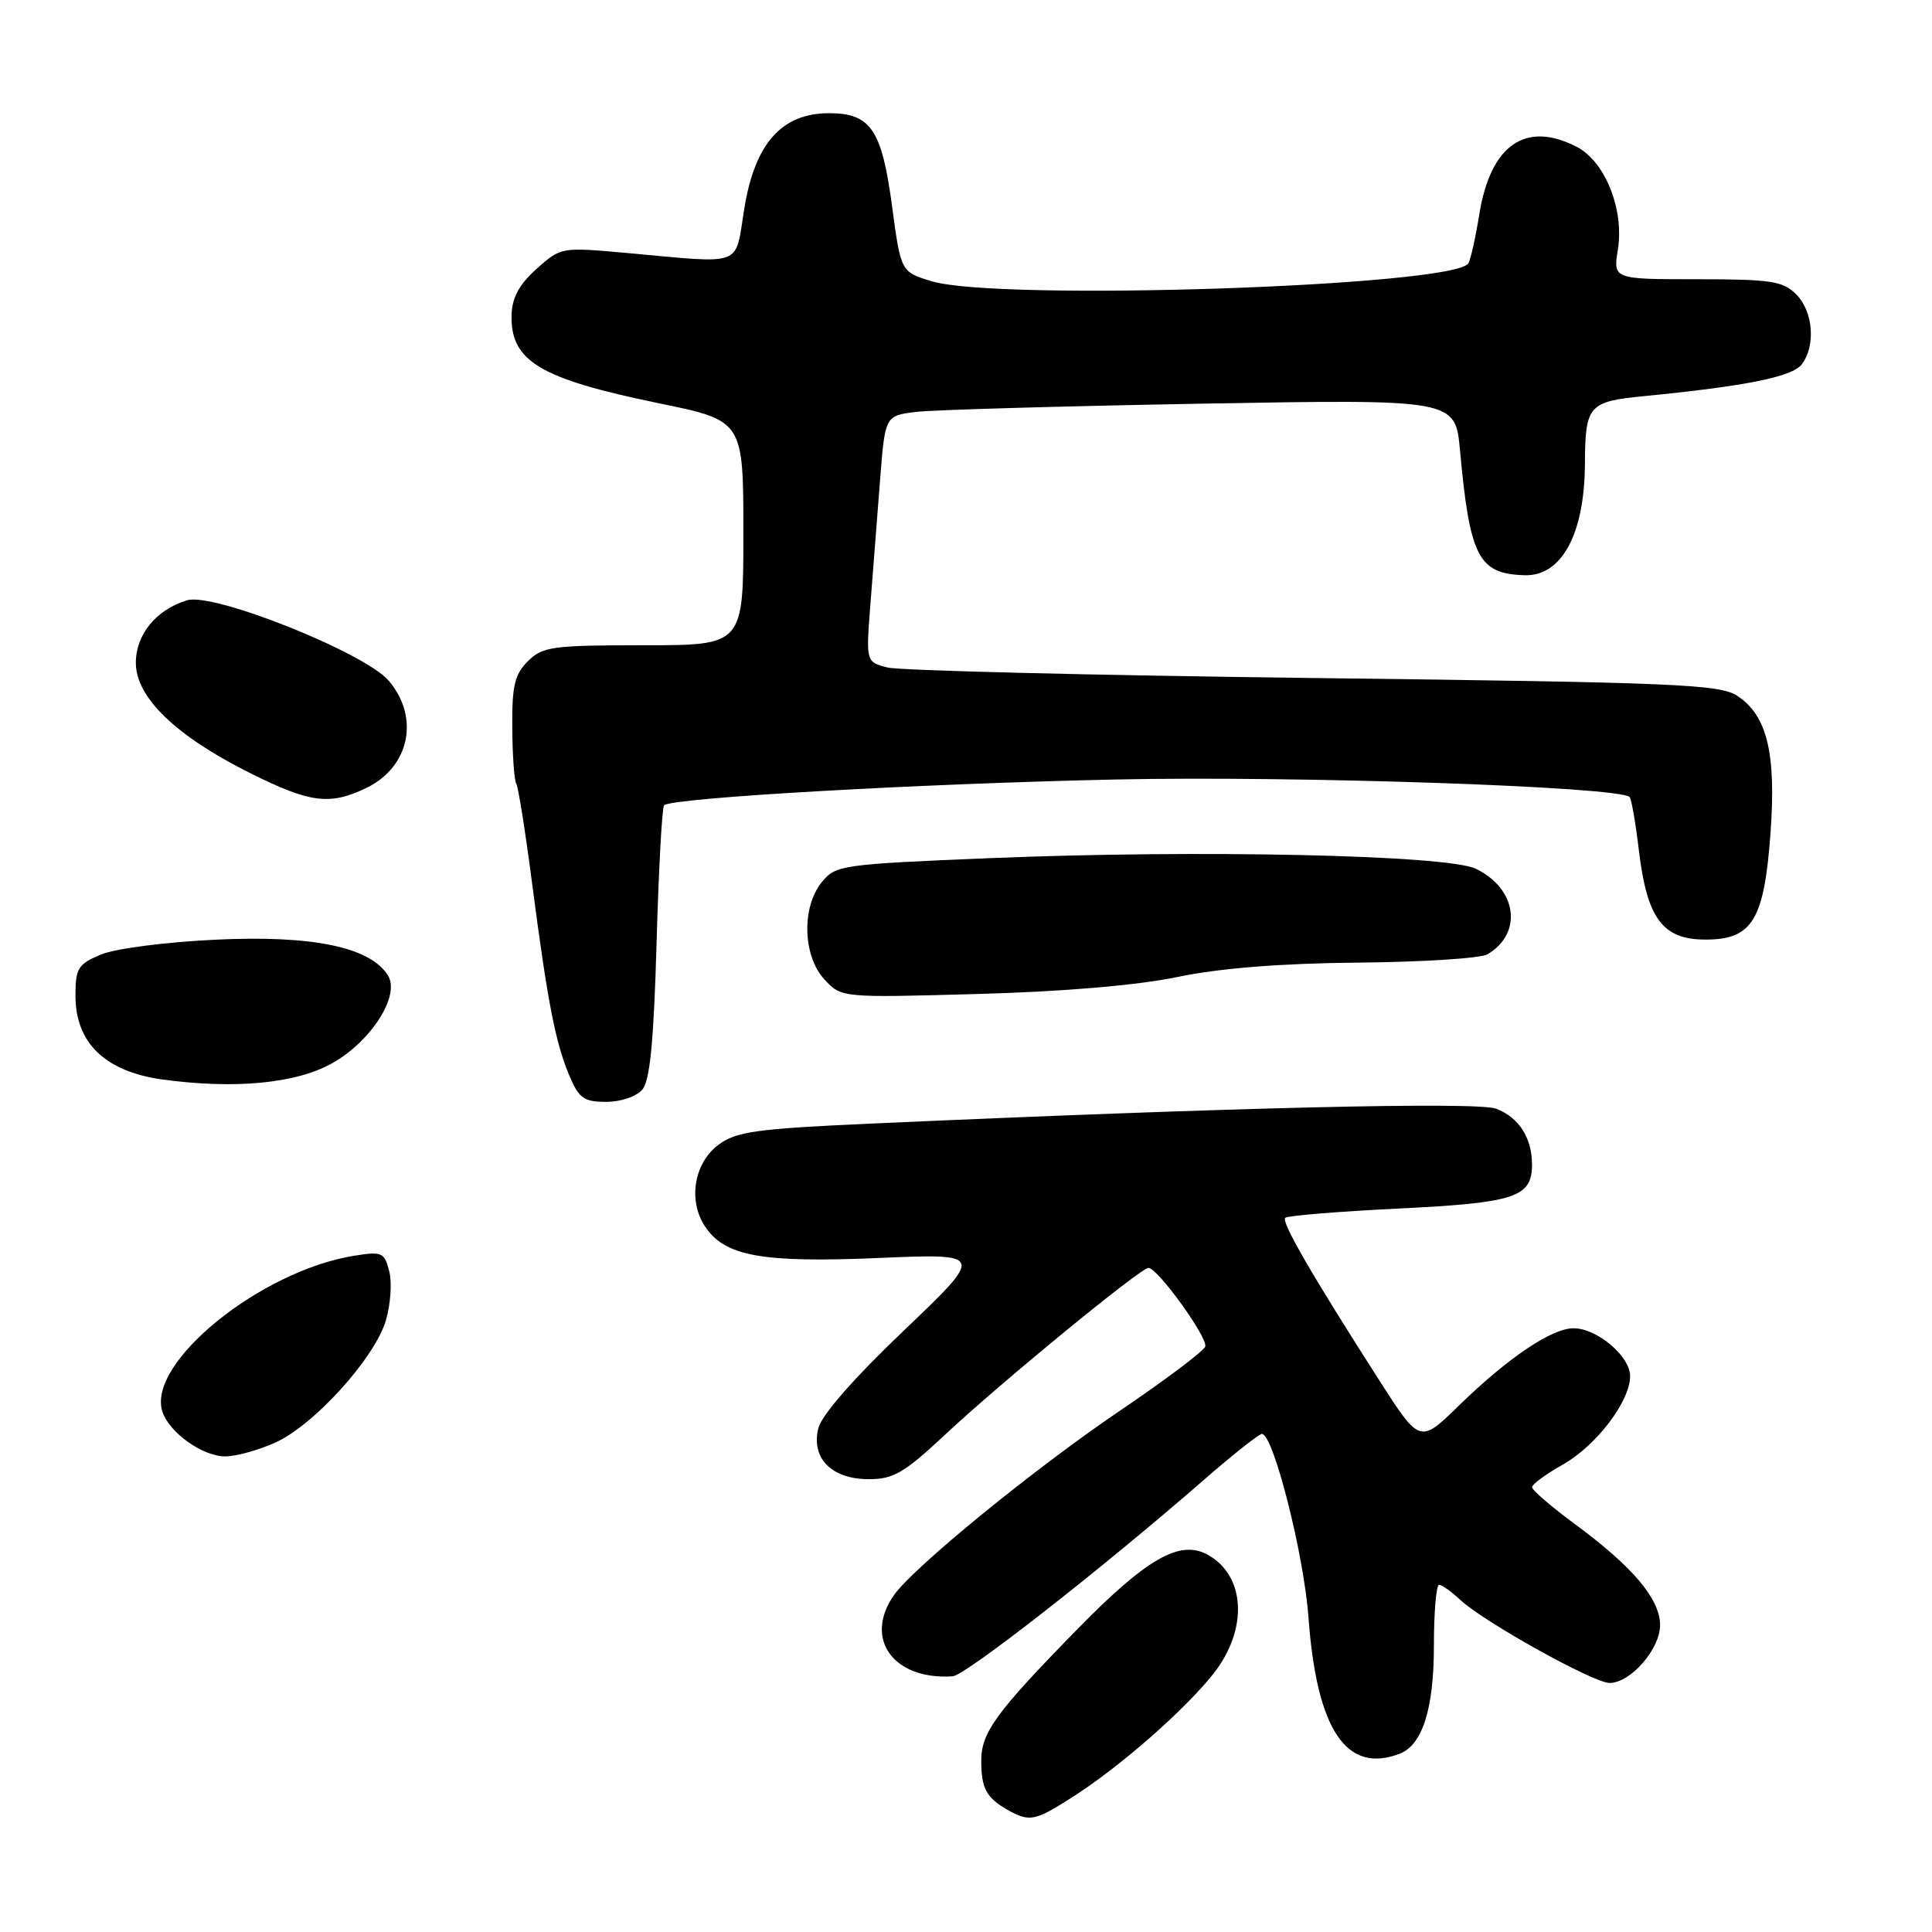 <?xml version="1.0" encoding="UTF-8" standalone="no"?>
<!DOCTYPE svg PUBLIC "-//W3C//DTD SVG 1.1//EN" "http://www.w3.org/Graphics/SVG/1.1/DTD/svg11.dtd" >
<svg xmlns="http://www.w3.org/2000/svg" xmlns:xlink="http://www.w3.org/1999/xlink" version="1.1" viewBox="0 0 256 256">
 <g >
 <path fill="currentColor"
d=" M 142.05 238.16 C 148.31 234.18 156.92 226.65 160.75 221.82 C 165.44 215.90 165.07 208.71 159.93 205.96 C 156.30 204.02 151.90 206.55 142.88 215.75 C 131.90 226.96 130.00 229.57 130.02 233.38 C 130.03 236.97 130.71 238.22 133.50 239.81 C 136.40 241.45 137.13 241.31 142.05 238.16 Z  M 185.46 232.38 C 188.48 231.22 190.00 226.44 190.00 218.05 C 190.00 213.62 190.31 210.00 190.69 210.00 C 191.06 210.00 192.32 210.89 193.48 211.98 C 196.56 214.88 211.15 223.00 213.27 223.00 C 216.07 223.00 220.00 218.48 219.97 215.30 C 219.94 211.86 216.36 207.62 208.75 202.00 C 205.59 199.67 203.00 197.45 203.00 197.06 C 203.00 196.68 204.81 195.35 207.01 194.11 C 211.49 191.60 216.00 185.69 216.00 182.34 C 216.00 179.71 211.61 176.00 208.50 176.00 C 205.61 176.00 199.80 179.92 193.32 186.24 C 188.14 191.29 188.14 191.29 182.76 182.90 C 173.88 169.04 169.75 161.91 170.30 161.37 C 170.58 161.08 177.33 160.53 185.30 160.14 C 200.77 159.38 203.00 158.65 203.00 154.31 C 203.00 150.77 201.25 148.05 198.25 146.91 C 195.76 145.96 163.08 146.74 115.21 148.89 C 100.19 149.57 97.56 149.94 95.21 151.68 C 91.97 154.09 91.14 159.04 93.40 162.48 C 96.00 166.46 100.92 167.35 116.43 166.69 C 130.46 166.09 130.46 166.09 119.77 176.30 C 113.04 182.72 108.84 187.53 108.42 189.29 C 107.48 193.26 110.22 196.00 115.12 196.00 C 118.39 196.00 119.82 195.16 125.21 190.12 C 132.65 183.16 151.14 168.00 152.18 168.00 C 153.39 168.00 160.08 177.27 159.70 178.43 C 159.51 179.02 154.38 182.88 148.29 187.00 C 136.92 194.71 121.03 207.69 118.45 211.37 C 114.41 217.15 118.38 222.64 126.23 222.12 C 127.93 222.00 145.87 207.98 159.50 196.11 C 163.35 192.75 166.82 190.01 167.21 190.00 C 168.72 190.00 172.77 205.94 173.38 214.31 C 174.47 229.21 178.40 235.09 185.46 232.38 Z  M 36.52 191.13 C 41.63 188.81 49.63 179.97 51.12 175.00 C 51.75 172.90 51.96 169.96 51.58 168.47 C 50.95 165.95 50.63 165.80 46.95 166.39 C 34.51 168.38 19.46 180.58 21.51 187.02 C 22.40 189.83 26.87 193.00 29.88 192.98 C 31.32 192.97 34.31 192.13 36.52 191.13 Z  M 85.13 144.35 C 86.13 143.14 86.63 137.91 87.00 124.93 C 87.28 115.16 87.72 106.95 88.00 106.70 C 89.06 105.71 121.75 103.85 147.68 103.29 C 171.64 102.77 214.49 104.23 215.93 105.61 C 216.17 105.84 216.73 109.06 217.17 112.76 C 218.25 121.74 220.33 124.50 226.00 124.50 C 232.19 124.50 233.76 121.92 234.60 110.41 C 235.37 99.84 234.16 94.80 230.21 92.21 C 227.85 90.67 222.24 90.43 174.04 89.84 C 144.60 89.48 119.20 88.85 117.62 88.45 C 114.74 87.72 114.74 87.72 115.33 80.11 C 115.66 75.92 116.23 68.58 116.60 63.79 C 117.27 55.08 117.27 55.08 121.38 54.58 C 123.65 54.31 140.65 53.82 159.16 53.49 C 192.83 52.89 192.83 52.89 193.46 59.69 C 194.76 73.85 195.90 76.05 202.05 76.22 C 206.93 76.36 209.96 70.74 210.01 61.50 C 210.05 53.70 210.47 53.21 217.85 52.49 C 231.37 51.16 237.50 49.93 238.75 48.27 C 240.62 45.79 240.26 41.26 238.00 39.00 C 236.24 37.24 234.67 37.00 224.87 37.00 C 213.74 37.00 213.74 37.00 214.38 33.04 C 215.22 27.74 212.68 21.40 208.93 19.46 C 202.17 15.97 197.52 19.17 196.02 28.36 C 195.52 31.48 194.86 34.42 194.57 34.89 C 192.68 37.94 132.27 39.95 123.43 37.26 C 119.37 36.02 119.37 36.02 118.21 27.37 C 116.85 17.18 115.38 15.00 109.86 15.00 C 103.60 15.00 100.05 18.97 98.64 27.54 C 97.33 35.52 98.85 34.94 82.92 33.51 C 74.39 32.74 74.31 32.75 71.11 35.62 C 68.81 37.67 67.85 39.42 67.79 41.72 C 67.62 47.85 71.50 50.18 87.33 53.44 C 98.50 55.74 98.50 55.74 98.50 70.62 C 98.50 85.50 98.50 85.50 85.28 85.50 C 73.16 85.50 71.89 85.68 69.94 87.62 C 68.19 89.36 67.83 90.90 67.88 96.40 C 67.90 100.07 68.14 103.42 68.41 103.85 C 68.67 104.27 69.61 110.16 70.49 116.93 C 72.55 132.74 73.58 138.06 75.41 142.45 C 76.71 145.54 77.34 146.00 80.33 146.00 C 82.29 146.00 84.34 145.30 85.13 144.35 Z  M 44.04 140.87 C 49.19 137.97 53.04 131.93 51.42 129.28 C 49.11 125.50 41.46 123.90 28.63 124.51 C 21.97 124.82 15.29 125.69 13.38 126.48 C 10.33 127.76 10.00 128.29 10.00 131.93 C 10.00 138.21 13.94 141.99 21.54 143.04 C 31.12 144.35 39.26 143.57 44.04 140.87 Z  M 156.00 129.46 C 161.68 128.28 169.64 127.65 180.00 127.55 C 188.53 127.47 196.22 126.98 197.10 126.45 C 201.83 123.65 201.01 117.73 195.54 115.11 C 191.73 113.28 158.78 112.57 131.14 113.71 C 111.51 114.52 110.72 114.63 108.89 116.89 C 106.19 120.22 106.37 126.70 109.25 129.79 C 111.50 132.21 111.50 132.21 129.50 131.71 C 140.89 131.40 150.62 130.57 156.00 129.46 Z  M 48.46 104.45 C 54.24 101.71 55.67 95.14 51.54 90.23 C 48.41 86.51 28.30 78.47 24.79 79.54 C 20.70 80.78 18.00 84.07 18.00 87.83 C 18.00 92.40 23.27 97.50 33.07 102.40 C 41.04 106.39 43.65 106.74 48.46 104.45 Z "/>
</g>
</svg>